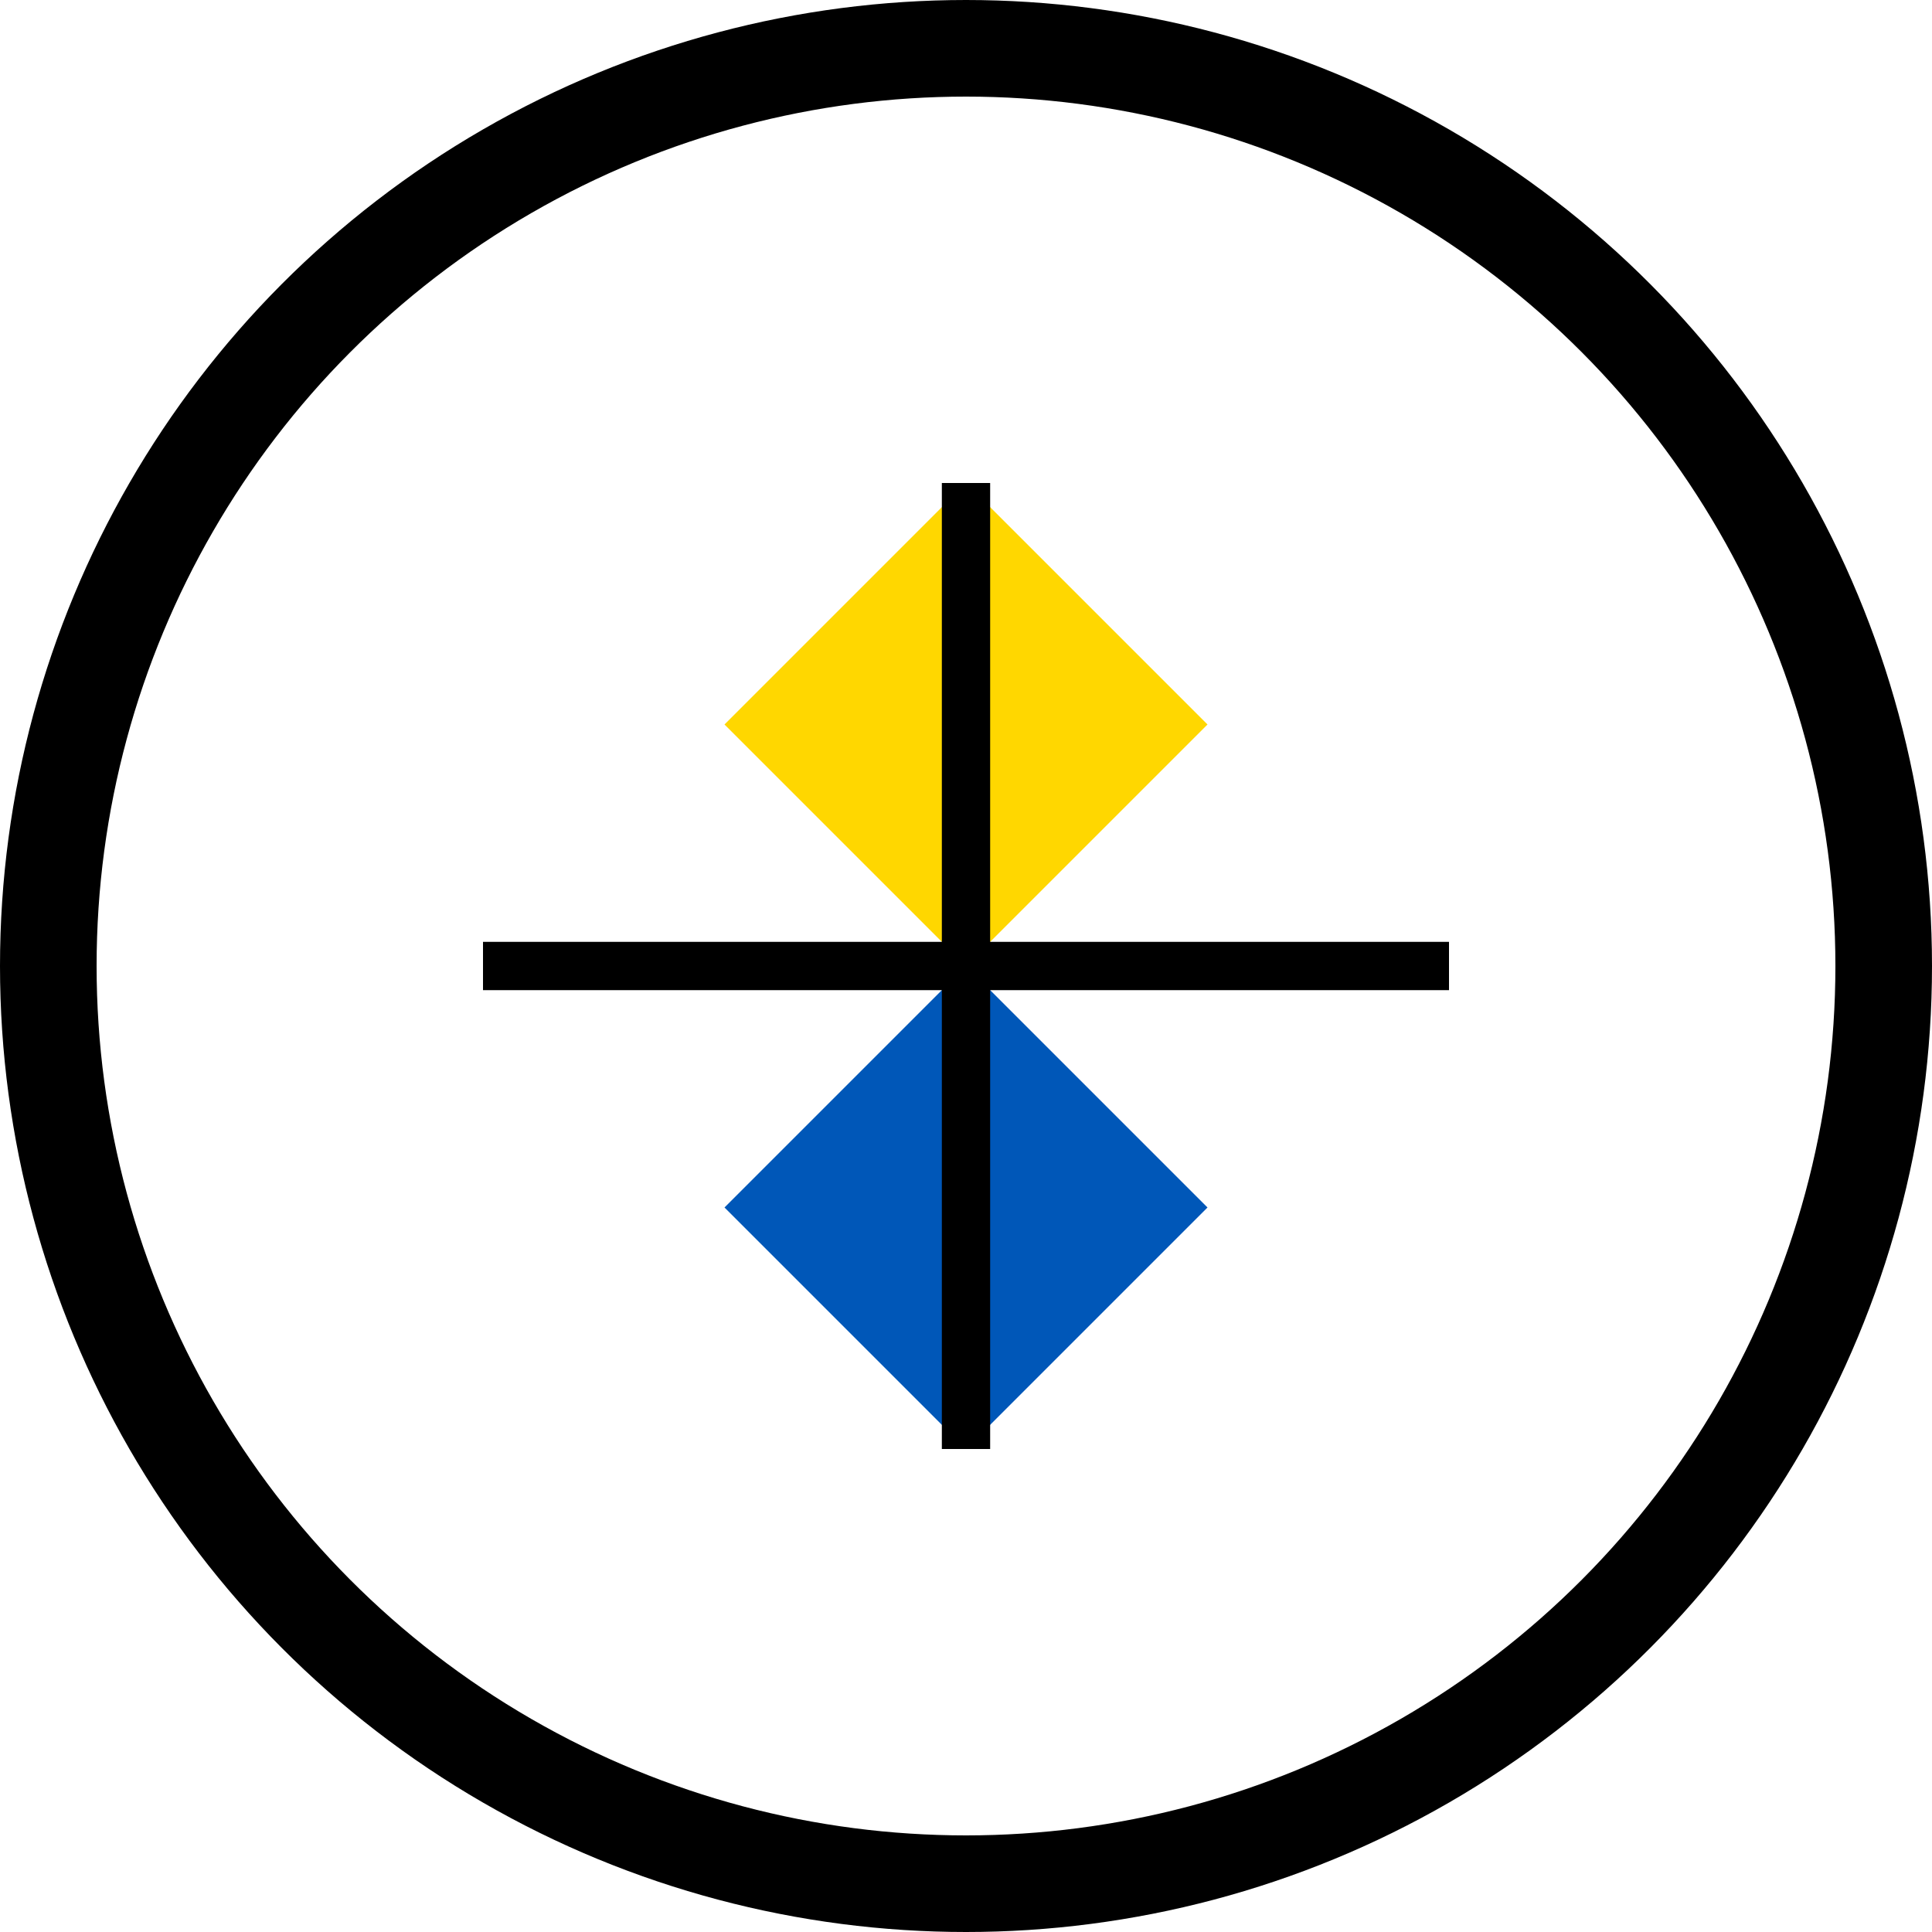 <?xml version="1.0" encoding="UTF-8"?>
<svg width="40" height="40" viewBox="0 0 40 40" fill="none" xmlns="http://www.w3.org/2000/svg">
  <!-- Background circle -->
  <circle cx="20" cy="20" r="19" stroke="#000000" stroke-width="2"/>
  
  <!-- Ornamental pattern -->
  <path d="M20 10 L25 15 L20 20 L15 15 Z" fill="#FFD700"/>
  <path d="M20 20 L25 25 L20 30 L15 25 Z" fill="#0057B8"/>
  
  <!-- Decorative lines -->
  <line x1="10" y1="20" x2="30" y2="20" stroke="#000000" stroke-width="1"/>
  <line x1="20" y1="10" x2="20" y2="30" stroke="#000000" stroke-width="1"/>
</svg> 
